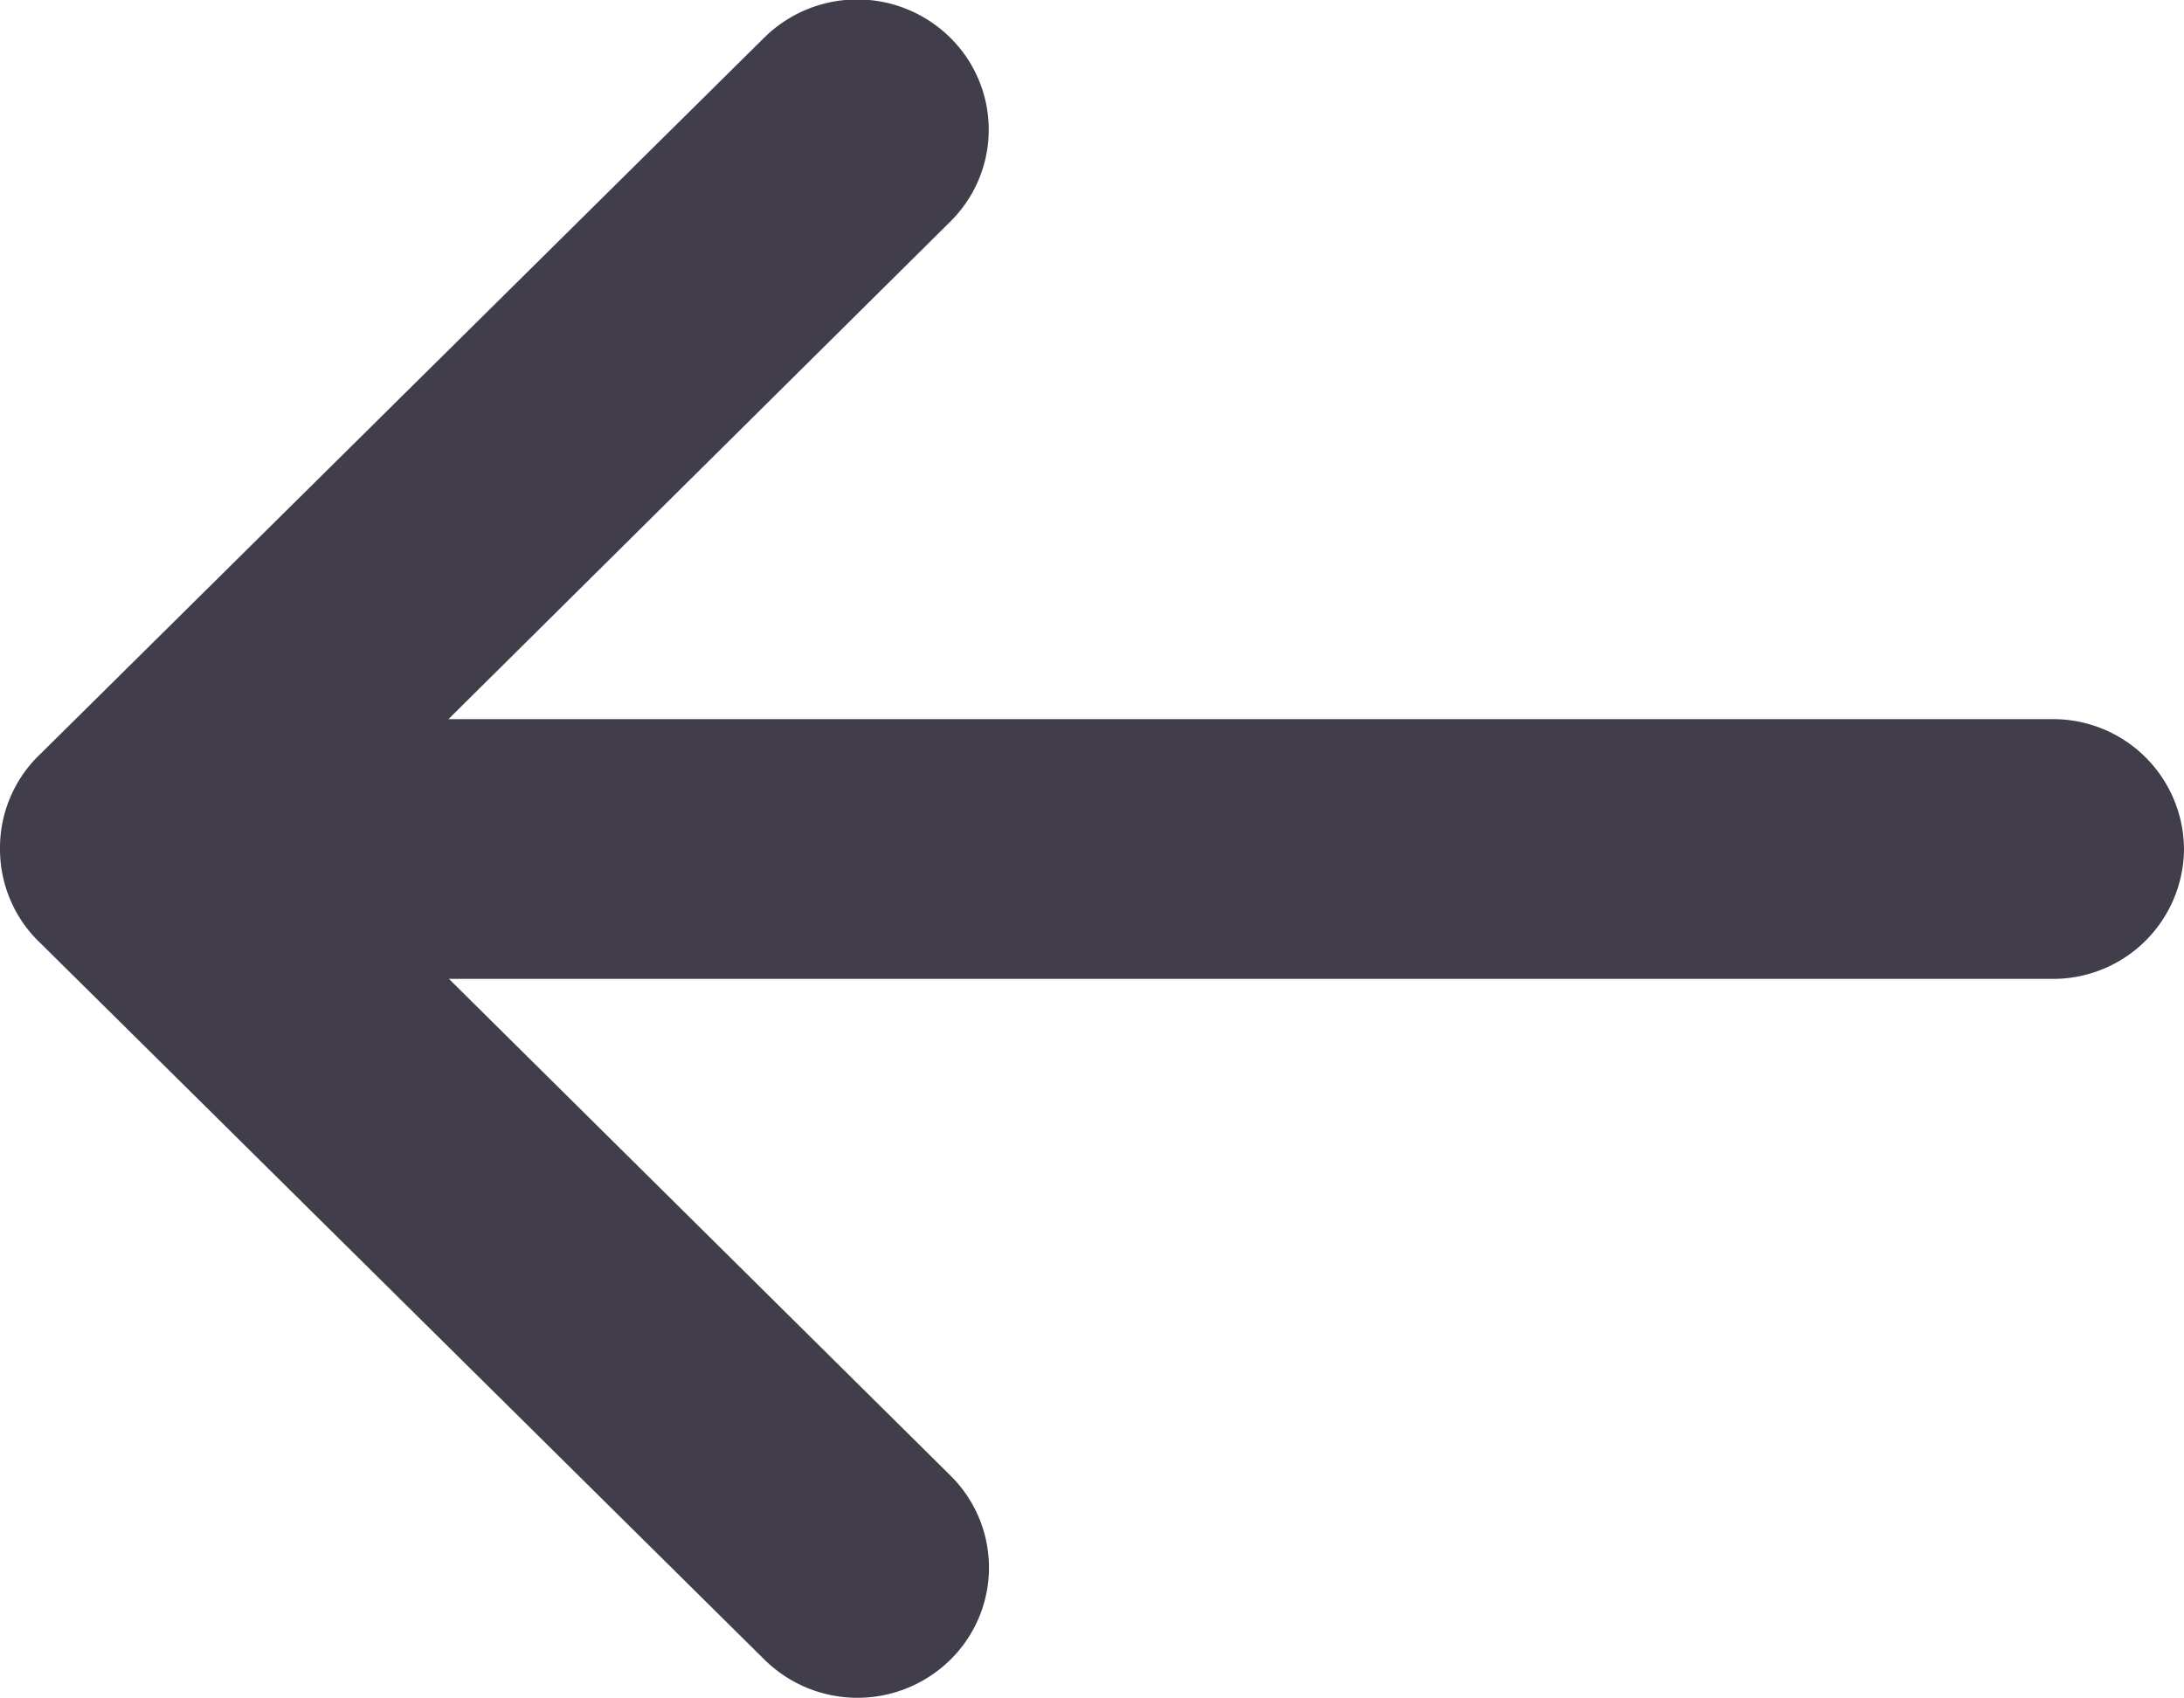 <svg xmlns="http://www.w3.org/2000/svg" viewBox="0 0 18 14">
  <defs>
    <style>
      .cls-1 {
        fill: #413d4a;

      }
    </style>
  </defs>
  <path id="Path_150" data-name="Path 150" class="cls-1" d="M-122.328,6.223h0l-5.961-5.9a1.091,1.091,0,0,0-1.532,0,1.065,1.065,0,0,0,0,1.518l4.133,4.094H-138.9A1.078,1.078,0,0,0-139.988,7,1.078,1.078,0,0,0-138.9,8.076h13.216l-4.135,4.1a1.065,1.065,0,0,0,0,1.518,1.09,1.09,0,0,0,1.532,0l5.961-5.9h0A1.068,1.068,0,0,0-121.988,7,1.067,1.067,0,0,0-122.328,6.223Z" transform="translate(-121.988 14.004) rotate(180)"/>
</svg>
